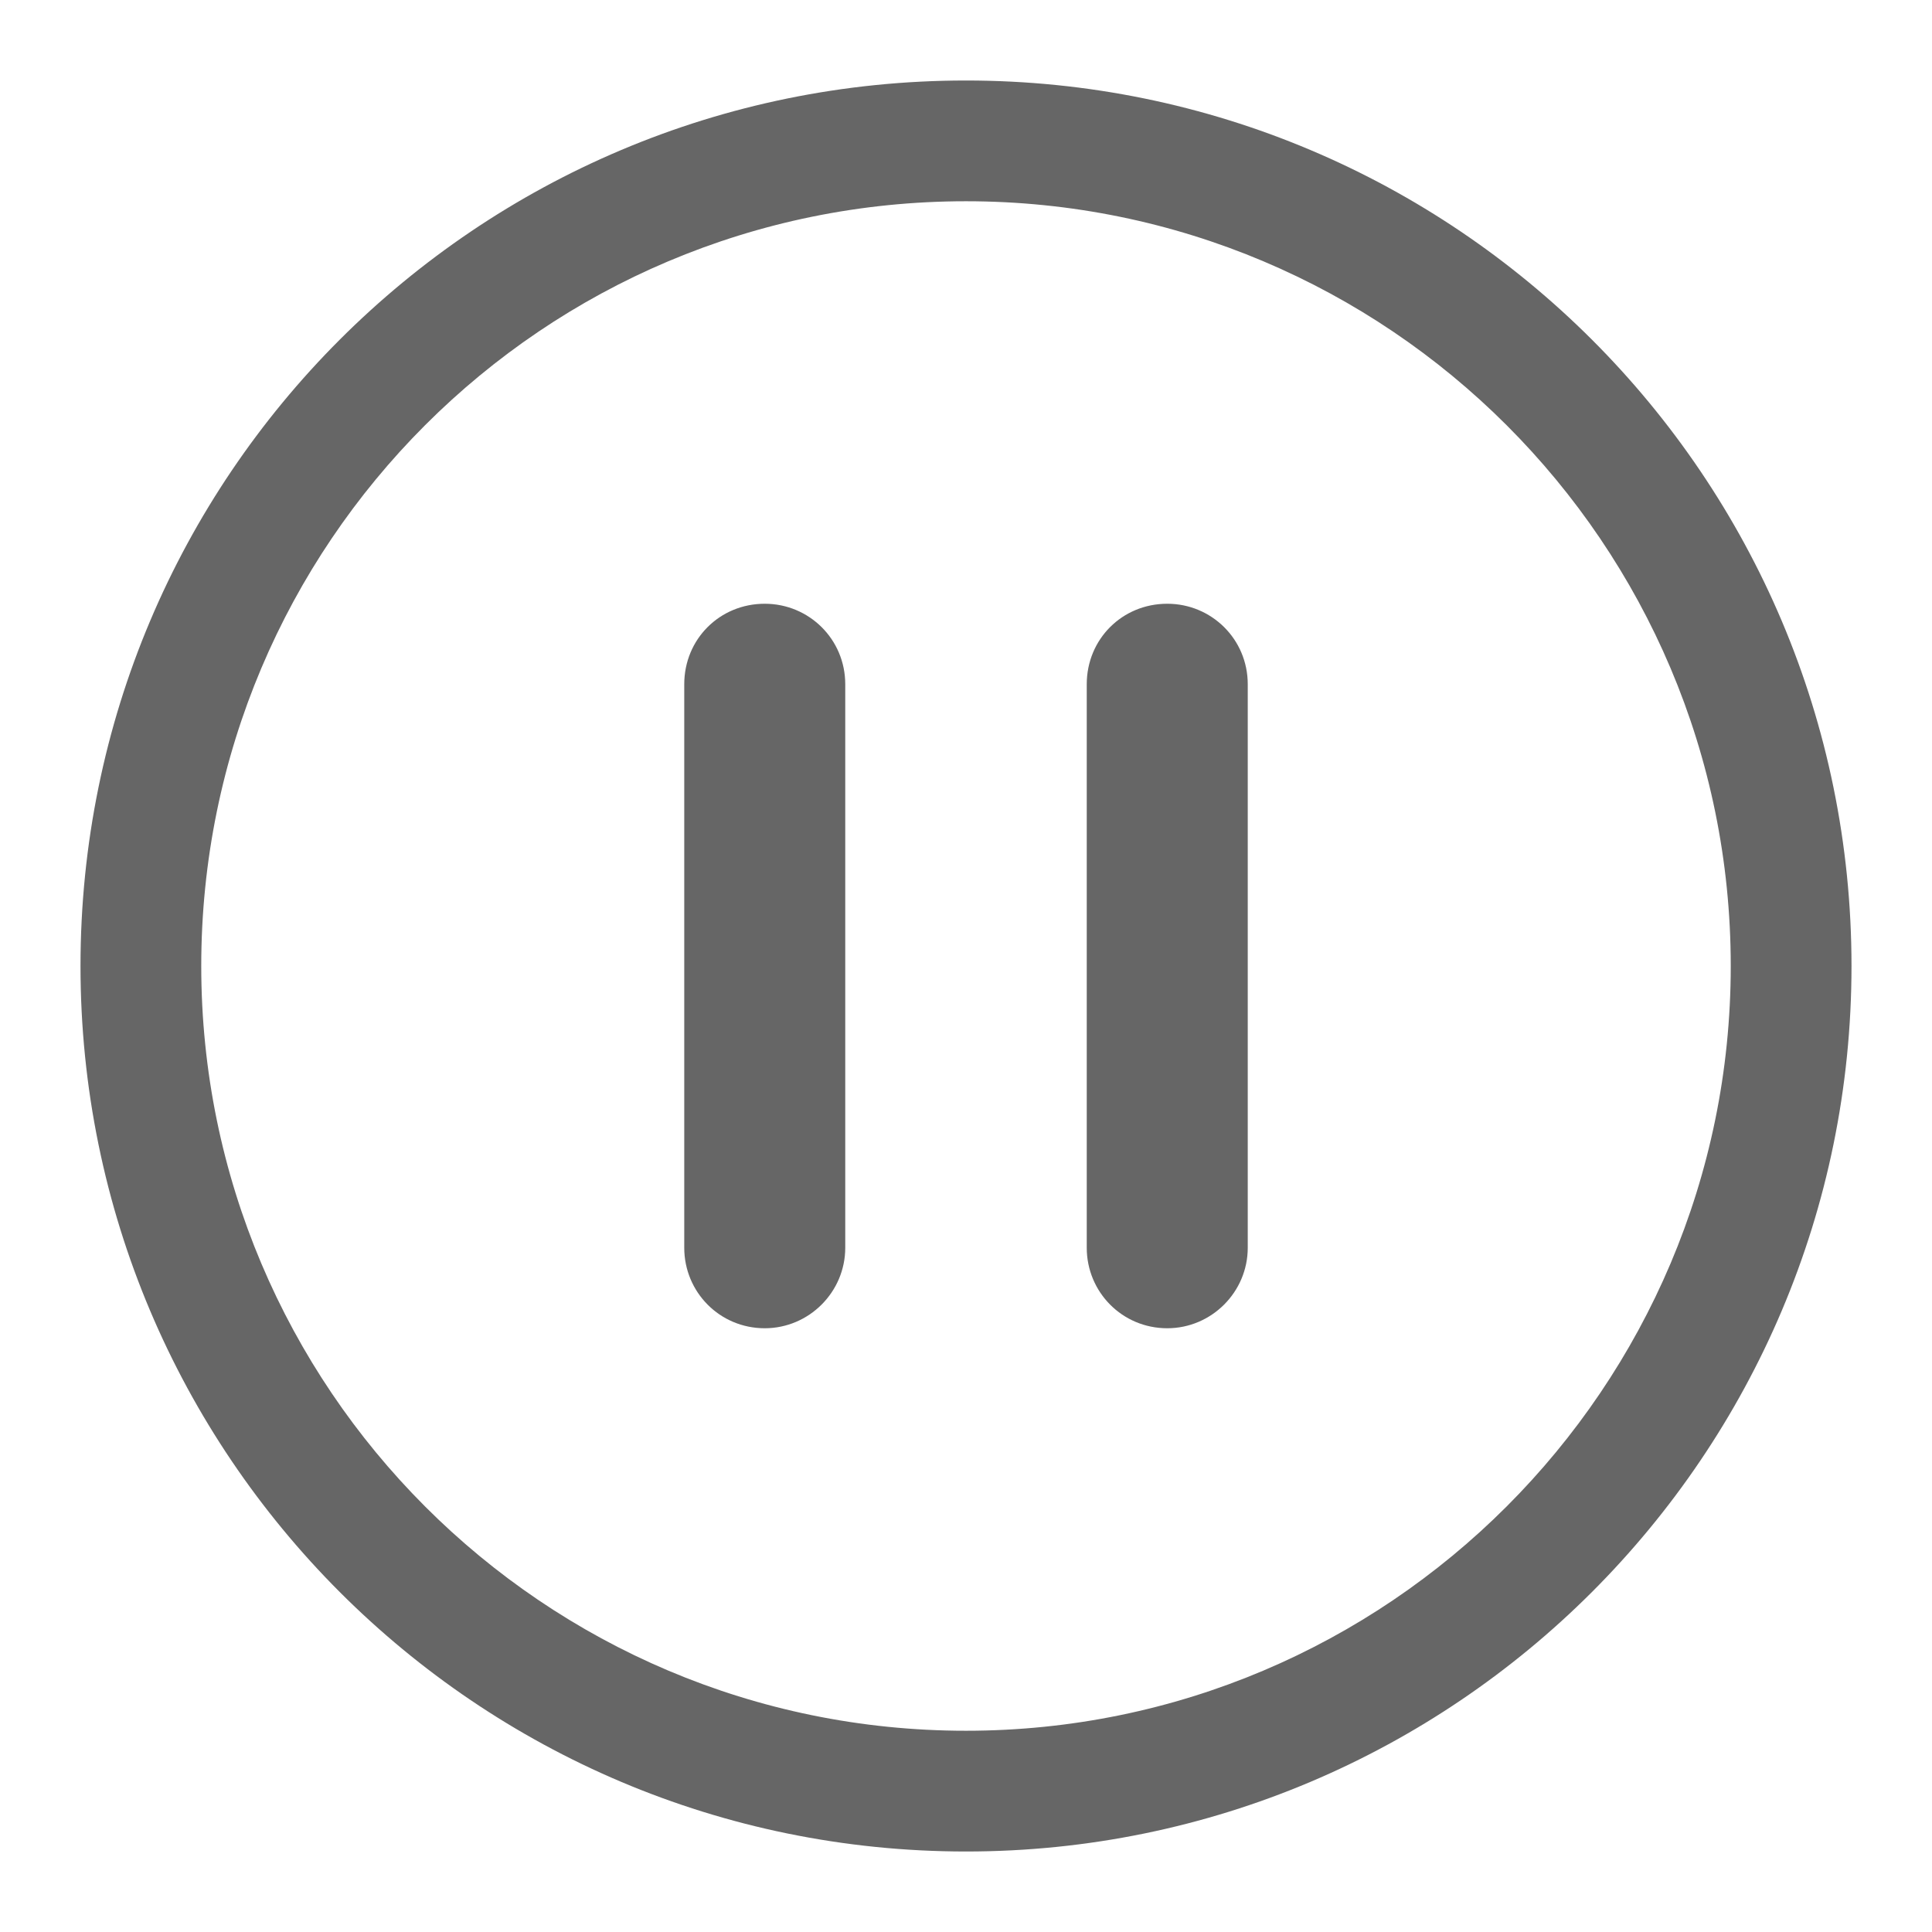<svg width="24" height="24" viewBox="0 0 24 24" fill="none" xmlns="http://www.w3.org/2000/svg" xmlns:xlink="http://www.w3.org/1999/xlink">
	<desc>
			Created with Pixso.
	</desc>
	<defs>
		<clipPath id="clip88_8483">
			<rect id="ic_public_pause_norm" width="24" height="24" fill="white" fill-opacity="0"/>
		</clipPath>
	</defs>
	<g clip-path="url(#clip88_8483)">
		<path id="path-1" d="M12 1C18.07 1 23 5.92 23 12C23 18.07 18.07 23 12 23C5.92 23 1 18.07 1 12C1 5.92 5.92 1 12 1ZM12 2.5C6.75 2.5 2.5 6.75 2.5 12C2.5 17.24 6.75 21.5 12 21.5C17.24 21.5 21.5 17.24 21.5 12C21.5 6.75 17.24 2.5 12 2.5ZM9.5 7.5C10.05 7.5 10.5 7.94 10.5 8.5L10.5 15.5C10.5 16.05 10.05 16.5 9.5 16.5C8.94 16.5 8.5 16.05 8.5 15.5L8.5 8.5C8.5 7.94 8.94 7.5 9.5 7.5ZM14.5 7.5C15.05 7.5 15.5 7.94 15.5 8.5L15.5 15.5C15.5 16.05 15.05 16.5 14.5 16.5C13.94 16.5 13.5 16.05 13.5 15.5L13.5 8.5C13.5 7.94 13.94 7.5 14.5 7.5Z" fill="#000000" fill-opacity="0.6" fill-rule="nonzero"/>
		<path id="path-1" d="M23 12C23 18.07 18.07 23 12 23C5.92 23 1 18.07 1 12C1 5.92 5.92 1 12 1C18.07 1 23 5.92 23 12ZM2.5 12C2.5 17.24 6.75 21.5 12 21.5C17.24 21.5 21.5 17.24 21.5 12C21.5 6.75 17.24 2.5 12 2.5C6.75 2.5 2.5 6.75 2.5 12ZM10.5 8.5L10.5 15.5C10.5 16.05 10.05 16.5 9.5 16.5C8.94 16.5 8.5 16.05 8.5 15.5L8.5 8.5C8.5 7.94 8.94 7.5 9.5 7.5C10.05 7.5 10.5 7.94 10.5 8.5ZM15.5 8.5L15.5 15.5C15.5 16.05 15.05 16.5 14.5 16.5C13.94 16.5 13.5 16.05 13.5 15.5L13.5 8.5C13.5 7.94 13.94 7.5 14.5 7.5C15.05 7.5 15.5 7.94 15.5 8.5Z" stroke="#000000" stroke-opacity="0" stroke-width="1"/>
	</g>
</svg>
